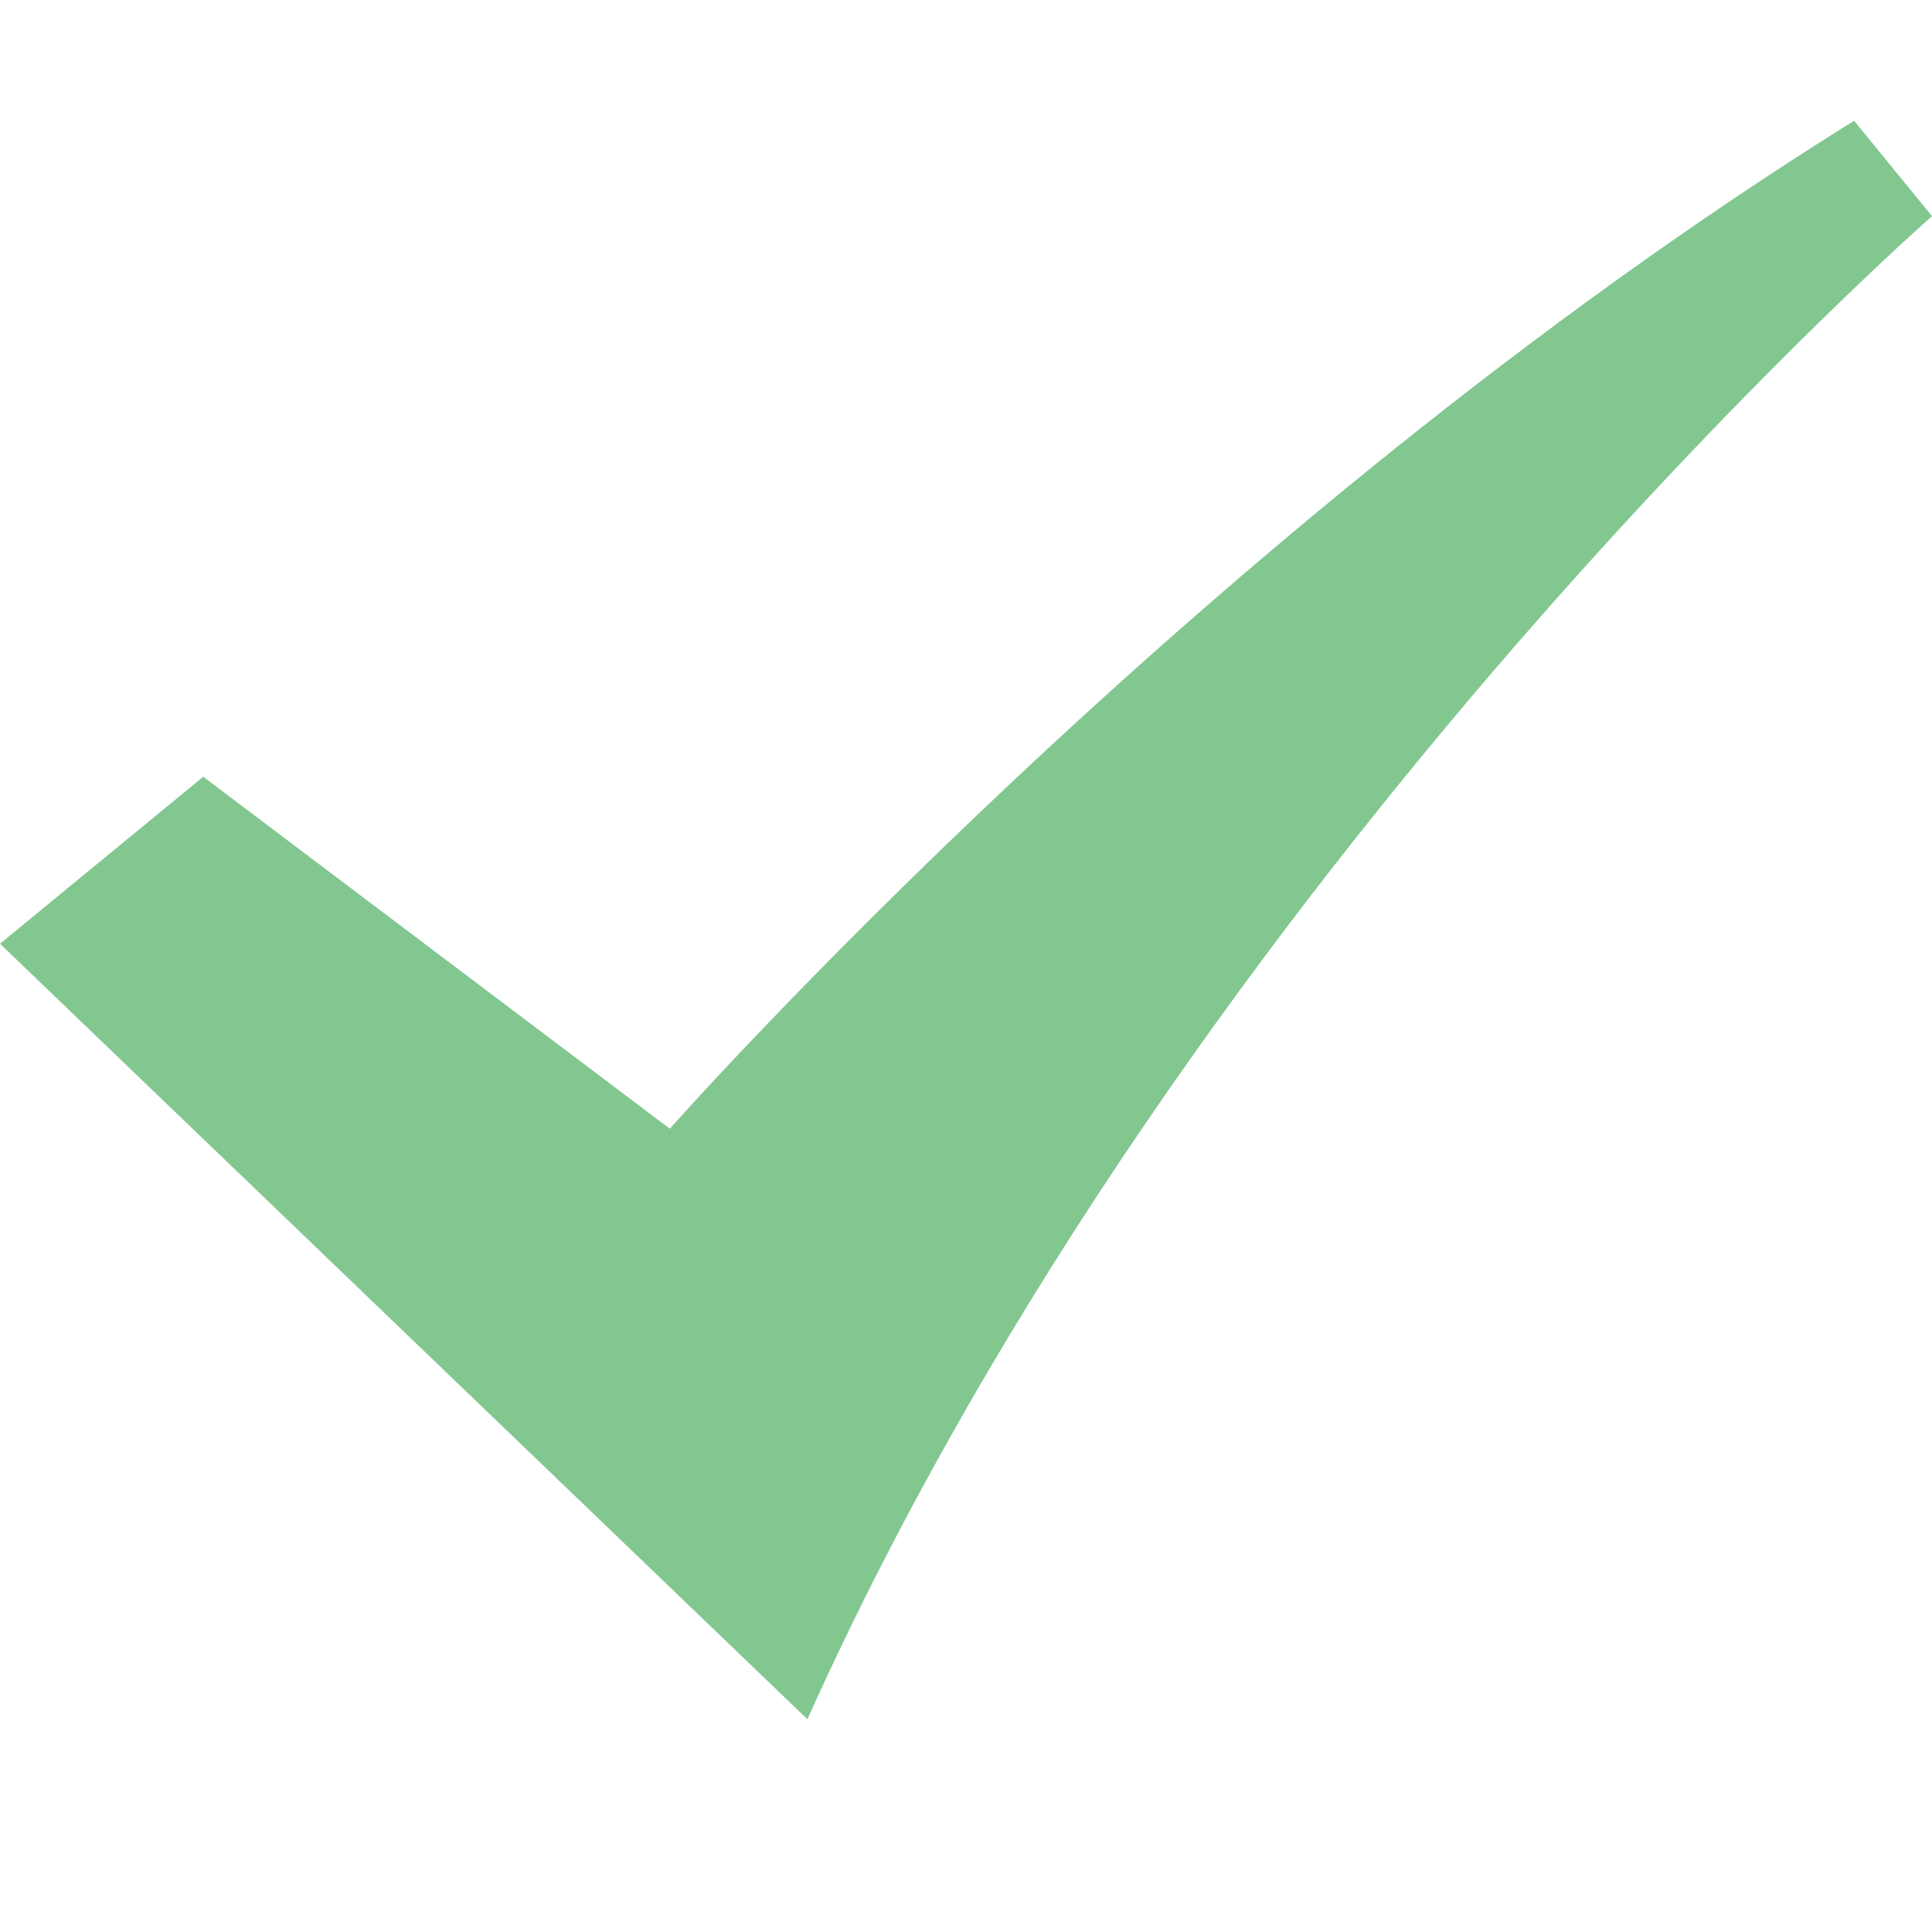 <?xml version="1.0" standalone="no"?><!DOCTYPE svg PUBLIC "-//W3C//DTD SVG 1.1//EN" "http://www.w3.org/Graphics/SVG/1.1/DTD/svg11.dtd"><svg t="1508840676777" class="icon" style="" viewBox="0 0 1024 1024" version="1.1" xmlns="http://www.w3.org/2000/svg" p-id="4019" xmlns:xlink="http://www.w3.org/1999/xlink" width="64" height="64"><defs><style type="text/css"></style></defs><path d="M0.018 500.192 107.712 411.694 355.016 598.25C355.016 598.25 637.232 278.941 982.709 64L1024 114.56C1024 114.56 630.976 459.169 427.933 911.23L0 500.194 0.018 500.192Z" p-id="4020" fill="#82C790"></path></svg>